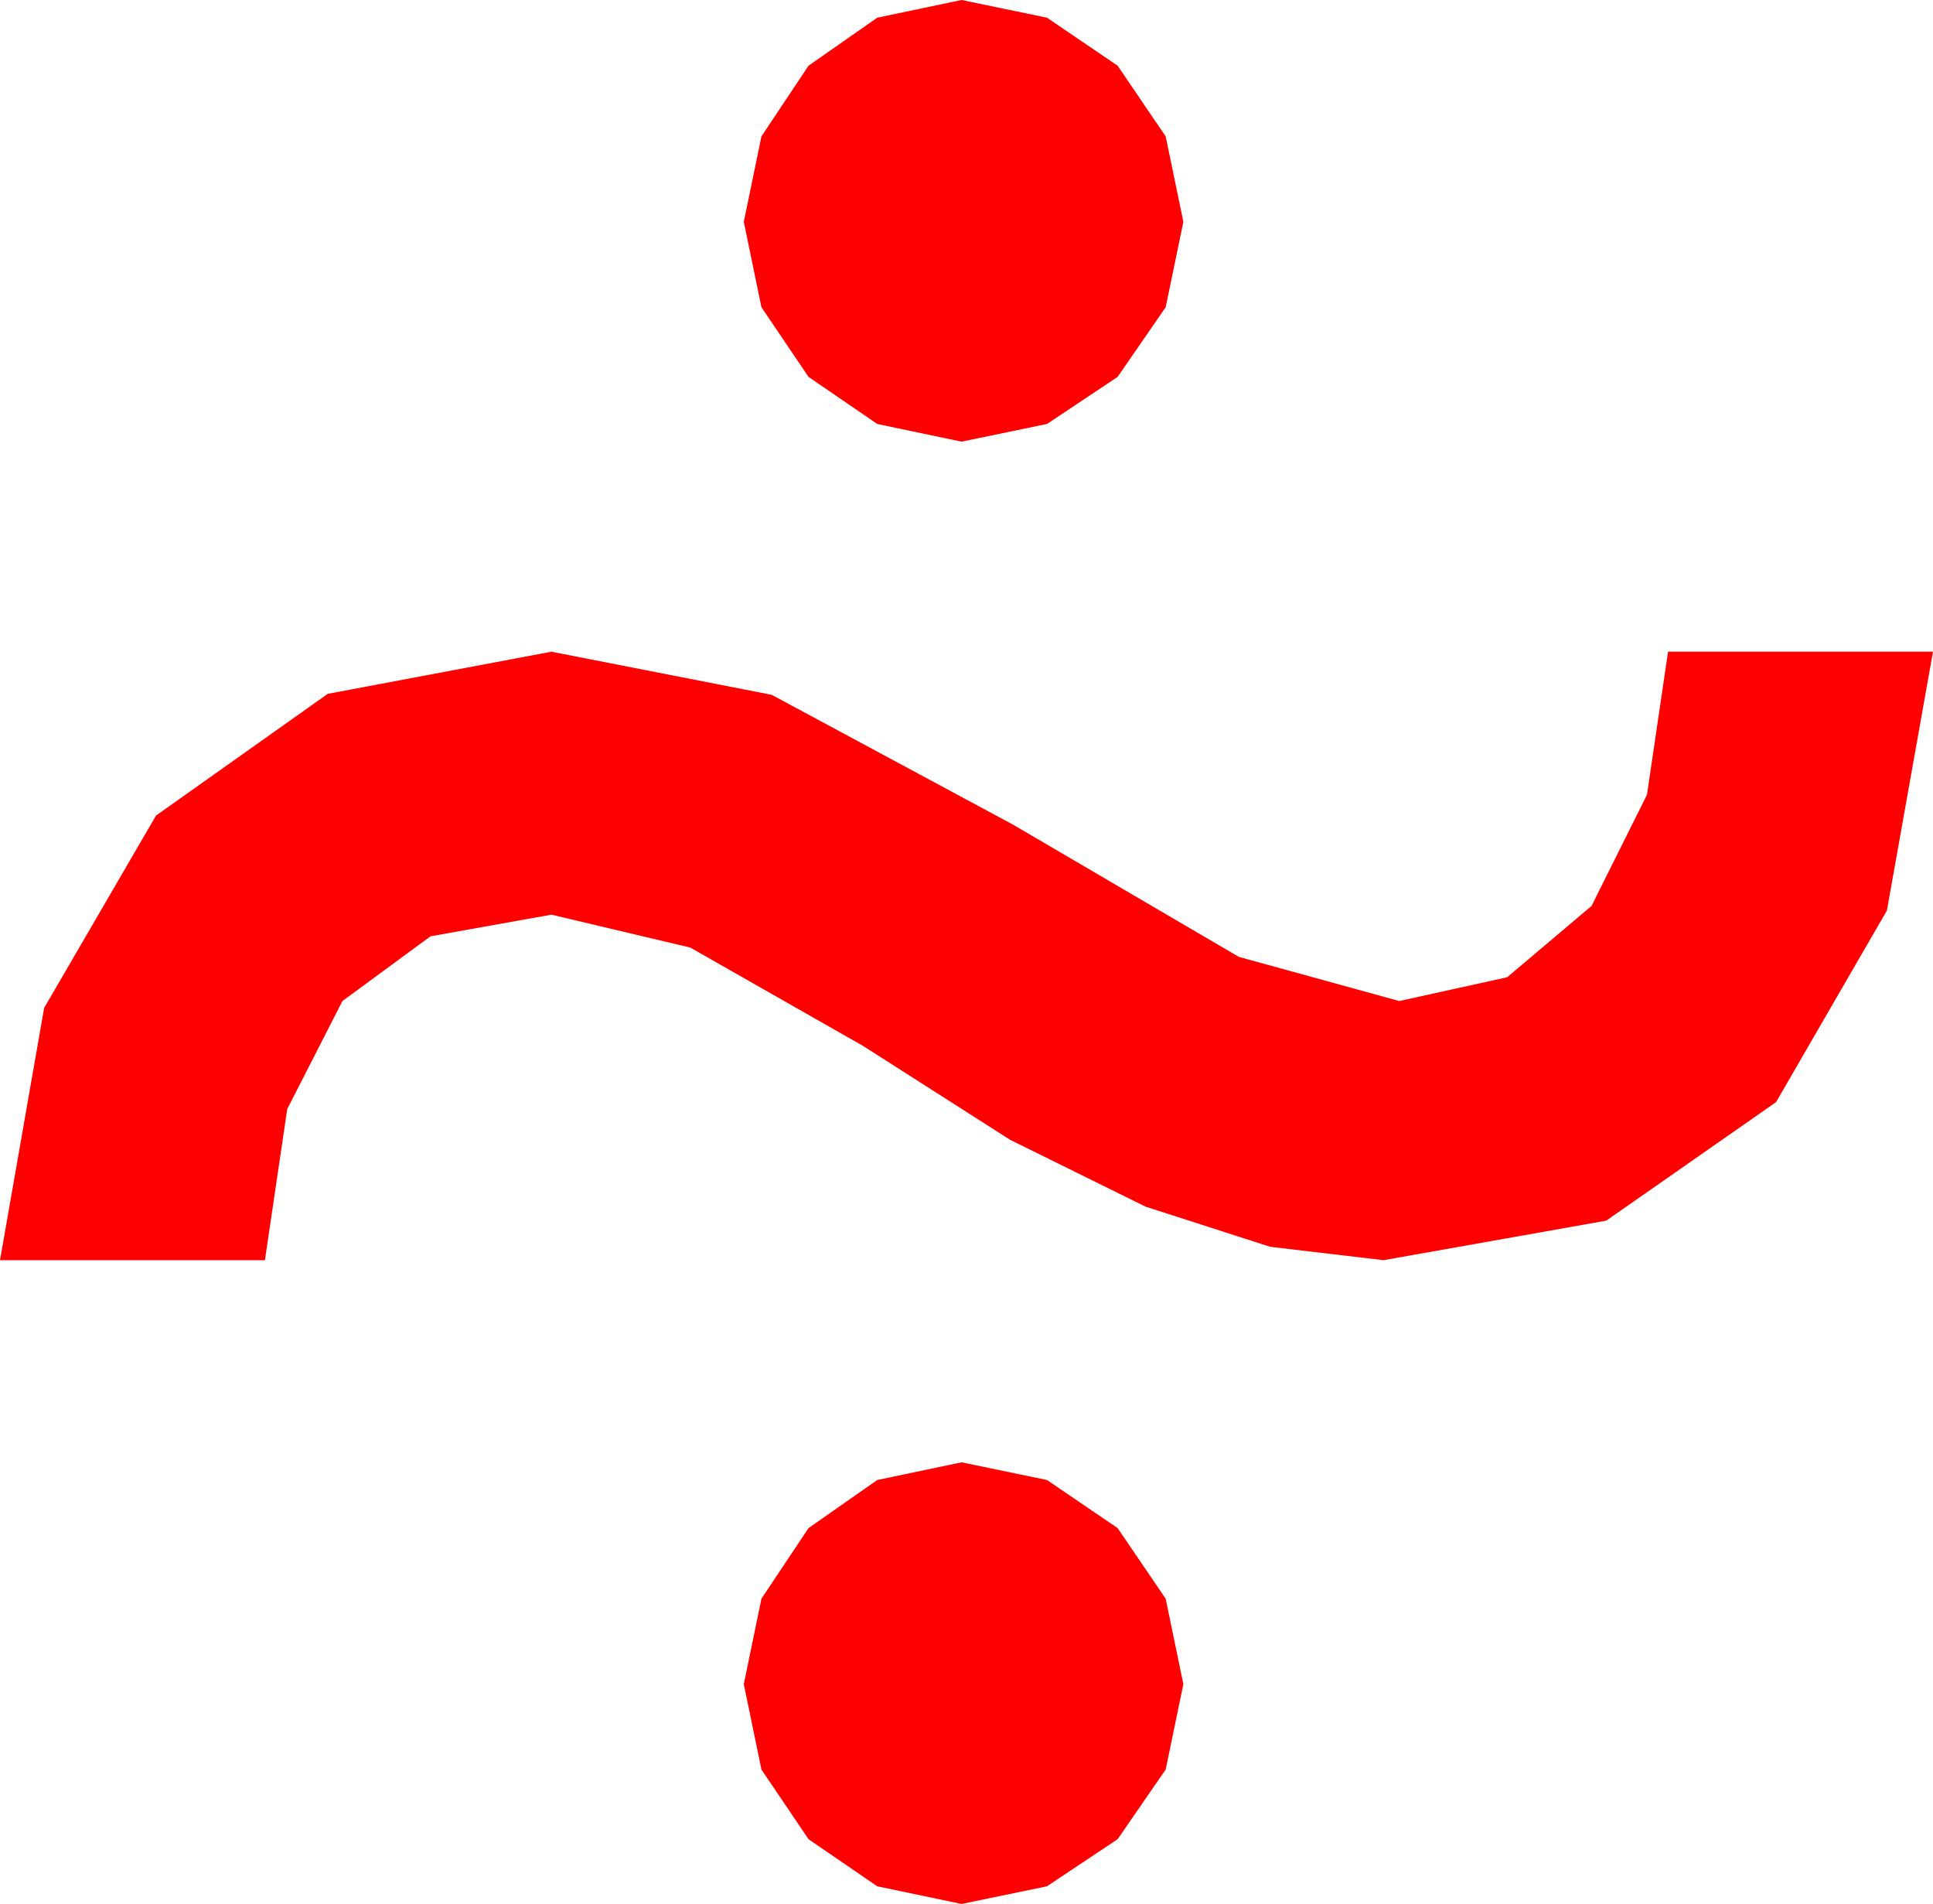 <?xml version="1.0" encoding="utf-8"?>
<!DOCTYPE svg PUBLIC "-//W3C//DTD SVG 1.1//EN" "http://www.w3.org/Graphics/SVG/1.1/DTD/svg11.dtd">
<svg width="28.857" height="28.418" xmlns="http://www.w3.org/2000/svg" xmlns:xlink="http://www.w3.org/1999/xlink" xmlns:xml="http://www.w3.org/XML/1998/namespace" version="1.1">
  <g>
    <g>
      <path style="fill:#FF0000;fill-opacity:1" d="M14.355,21.826L15.63,22.09 16.685,22.808 17.402,23.862 17.666,25.137 17.402,26.411 16.685,27.451 15.63,28.154 14.355,28.418 13.096,28.154 12.07,27.451 11.367,26.411 11.104,25.137 11.367,23.862 12.07,22.808 13.096,22.09 14.355,21.826z M8.232,9.727L11.521,10.371 15.117,12.305 18.494,14.282 20.889,14.941 22.5,14.586 23.76,13.521 24.587,11.862 24.902,9.727 28.857,9.727 28.169,13.59 26.514,16.45 23.979,18.219 20.654,18.809 18.961,18.609 17.102,18.01 15.079,17.012 12.891,15.615 10.305,14.143 8.232,13.652 6.427,13.975 5.112,14.941 4.288,16.553 3.955,18.809 0,18.809 0.659,15.044 2.329,12.173 4.893,10.356 8.232,9.727z M14.355,0L15.63,0.264 16.685,0.981 17.402,2.036 17.666,3.311 17.402,4.585 16.685,5.625 15.63,6.328 14.355,6.592 13.096,6.328 12.07,5.625 11.367,4.585 11.104,3.311 11.367,2.036 12.07,0.981 13.096,0.264 14.355,0z" />
    </g>
  </g>
</svg>